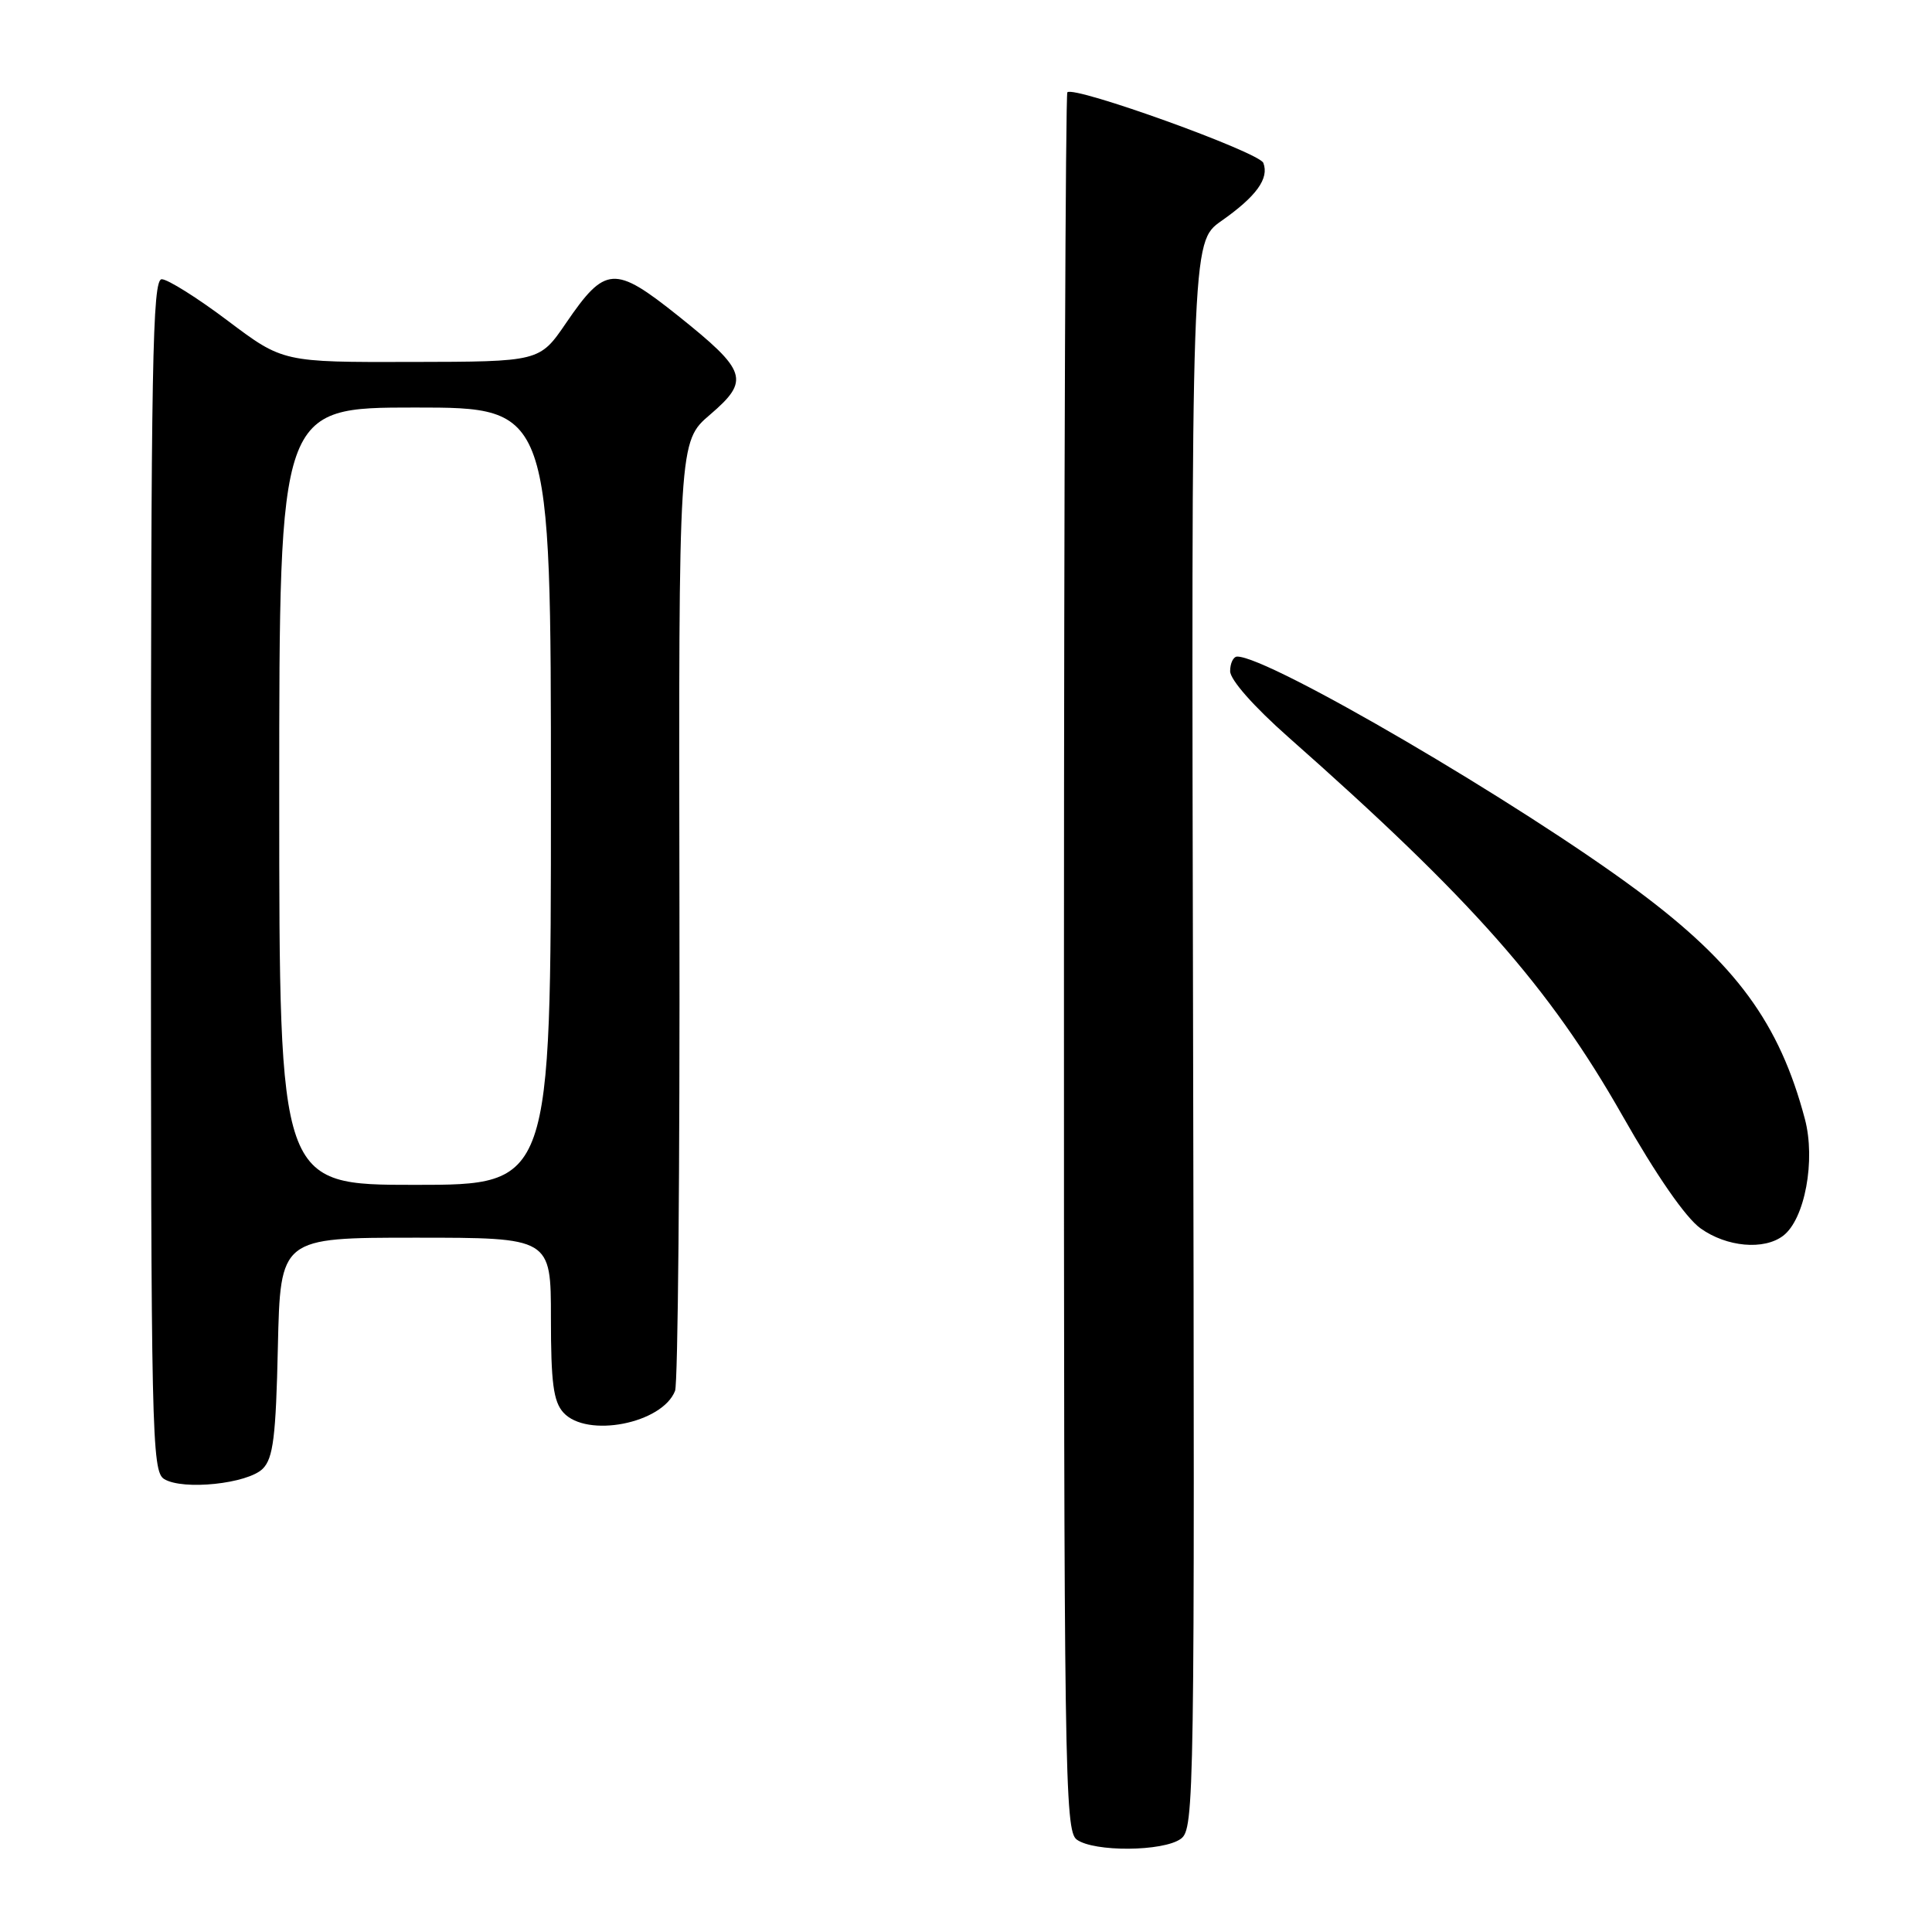 <?xml version="1.0" encoding="UTF-8" standalone="no"?>
<!DOCTYPE svg PUBLIC "-//W3C//DTD SVG 1.1//EN" "http://www.w3.org/Graphics/SVG/1.1/DTD/svg11.dtd" >
<svg xmlns="http://www.w3.org/2000/svg" xmlns:xlink="http://www.w3.org/1999/xlink" version="1.1" viewBox="0 0 256 256">
 <g >
 <path fill="currentColor"
d=" M 156.47 243.65 C 158.26 242.34 158.31 238.49 158.09 137.19 C 157.85 32.09 157.85 32.09 161.82 29.29 C 166.48 26.02 168.19 23.65 167.40 21.59 C 166.85 20.16 142.34 11.33 141.43 12.23 C 141.19 12.48 140.99 64.39 140.98 127.59 C 140.97 234.81 141.08 242.58 142.67 243.75 C 144.95 245.42 154.14 245.35 156.47 243.65 Z  M 34.82 194.61 C 36.20 193.23 36.56 190.37 36.82 178.47 C 37.15 164.00 37.15 164.00 55.07 164.00 C 73.00 164.00 73.00 164.00 73.00 174.67 C 73.00 183.20 73.33 185.71 74.65 187.17 C 77.75 190.59 87.77 188.63 89.45 184.29 C 89.83 183.30 90.09 154.60 90.03 120.50 C 89.92 58.50 89.92 58.50 94.09 54.94 C 99.41 50.38 99.01 49.17 89.83 41.83 C 81.42 35.12 80.20 35.20 75.00 42.81 C 71.50 47.93 71.50 47.93 54.50 47.96 C 37.49 48.00 37.49 48.00 30.18 42.50 C 26.16 39.47 22.22 37.00 21.43 37.00 C 20.20 37.00 20.00 48.05 20.00 115.95 C 20.00 190.06 20.11 194.97 21.75 195.98 C 24.24 197.51 32.82 196.61 34.82 194.61 Z  M 236.27 163.75 C 239.15 161.57 240.61 153.73 239.15 148.25 C 235.79 135.58 230.03 127.72 217.00 118.03 C 201.40 106.44 168.17 87.00 163.94 87.00 C 163.43 87.00 163.00 87.87 163.00 88.93 C 163.00 90.08 166.12 93.61 170.72 97.68 C 195.04 119.17 205.32 130.82 214.96 147.79 C 219.48 155.76 223.38 161.38 225.34 162.77 C 228.80 165.24 233.73 165.68 236.27 163.75 Z  M 37.00 105.50 C 37.00 54.00 37.00 54.00 55.00 54.00 C 73.00 54.00 73.00 54.00 73.00 105.50 C 73.00 157.00 73.00 157.00 55.00 157.00 C 37.00 157.00 37.00 157.00 37.00 105.50 Z "/>
</g>
</svg>